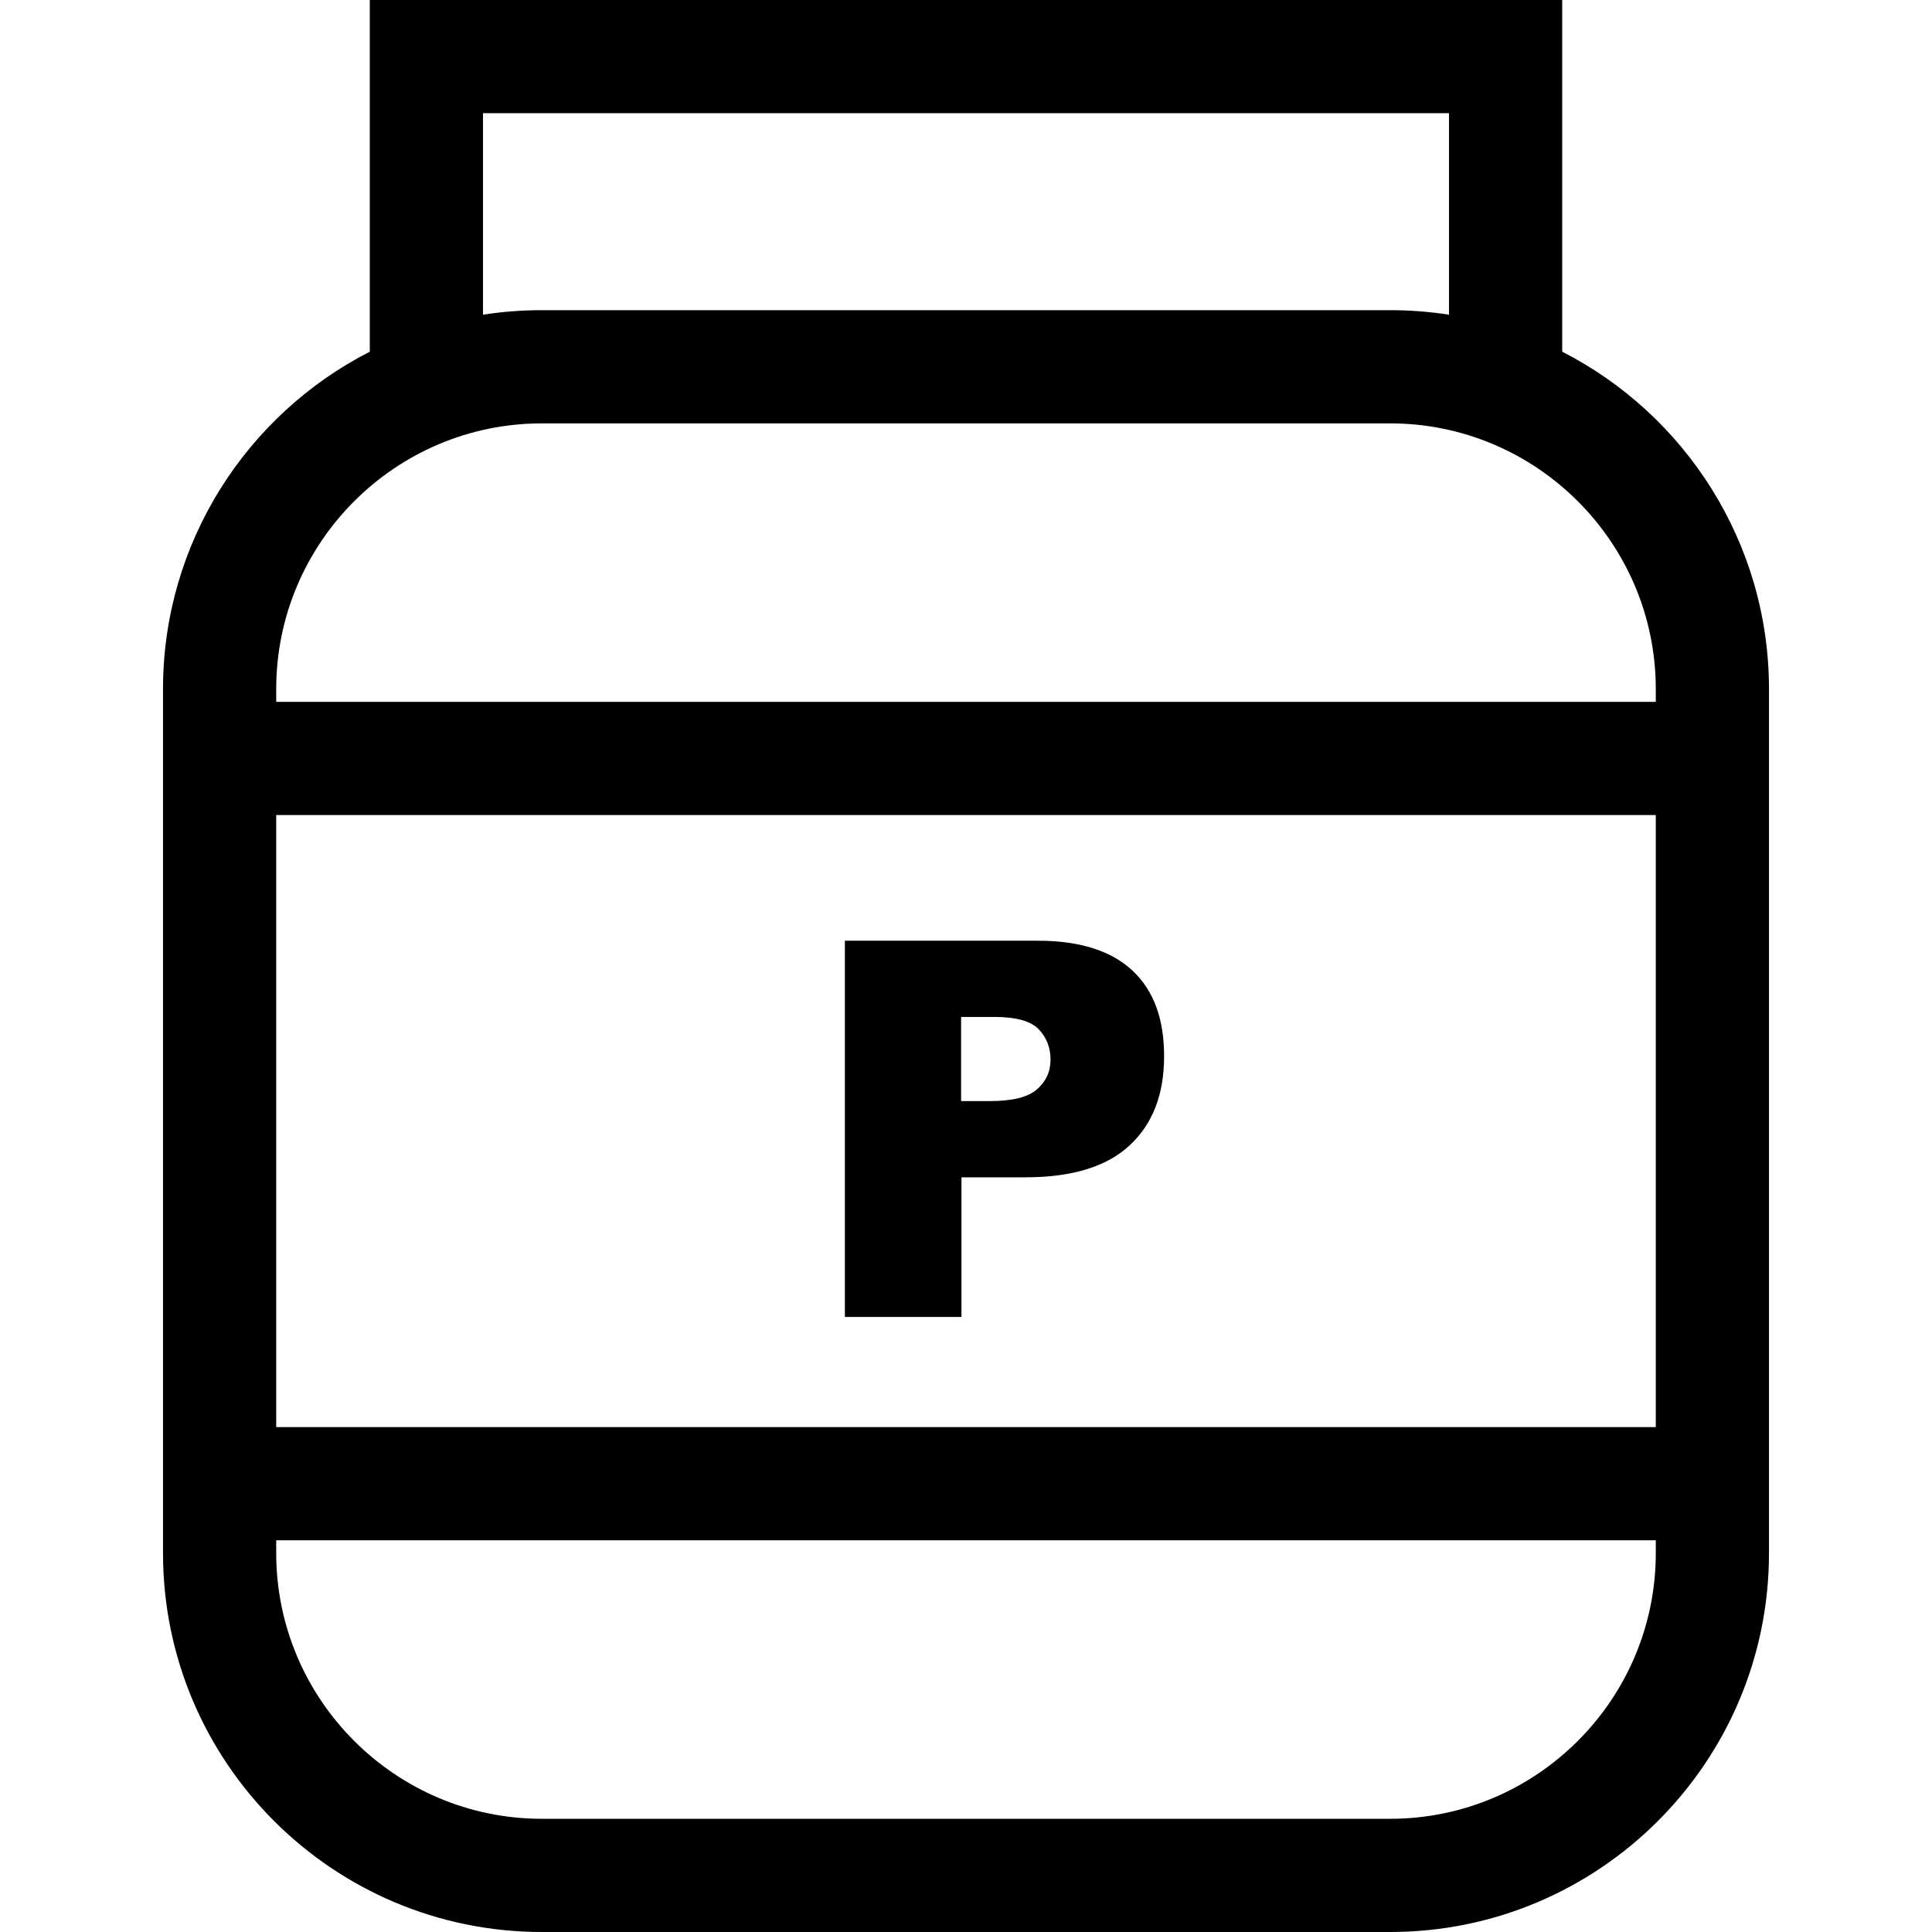 <?xml version="1.0" encoding="utf-8"?>
<!-- Generator: Adobe Illustrator 25.4.1, SVG Export Plug-In . SVG Version: 6.00 Build 0)  -->
<svg version="1.1" id="Capa_1" xmlns="http://www.w3.org/2000/svg" xmlns:xlink="http://www.w3.org/1999/xlink" x="0px" y="0px"
	 viewBox="0 0 512 512" style="enable-background:new 0 0 512 512;" xml:space="preserve">
<g>
	<g>
		<path d="M414,93.2V0H98v93.2c-32.5,16.6-54.8,50.5-54.8,89.4v229c0,55.4,45,100.4,100.4,100.4h224.8c55.4,0,100.4-45,100.4-100.4
			v-229C468.8,143.7,446.5,109.8,414,93.2z M128,30h256v53.4c-5.1-0.8-10.3-1.2-15.6-1.2H143.6c-5.3,0-10.5,0.4-15.6,1.2L128,30
			L128,30z M73.2,182.6c0-38.8,31.6-70.4,70.4-70.4h224.8c38.8,0,70.4,31.6,70.4,70.4v3.4H73.2V182.6z M438.8,411.6
			c0,38.8-31.6,70.4-70.4,70.4H143.6c-38.8,0-70.4-31.6-70.4-70.4v-3.4h365.6V411.6z M438.8,378.2H73.2V216h365.6V378.2z"/>
	</g>
</g>
<g>
	<path d="M223.9,249.3h51.2c11.1,0,19.5,2.7,25.1,8s8.3,12.8,8.3,22.6c0,10.1-3,17.9-9.1,23.6c-6.1,5.7-15.3,8.5-27.7,8.5h-16.9v37
		h-30.9V249.3z M254.8,291.8h7.5c5.9,0,10.1-1,12.5-3.1c2.4-2.1,3.6-4.7,3.6-7.9c0-3.1-1-5.8-3.1-8c-2.1-2.2-6-3.3-11.8-3.3h-8.8
		V291.8z"/>
</g>
</svg>
